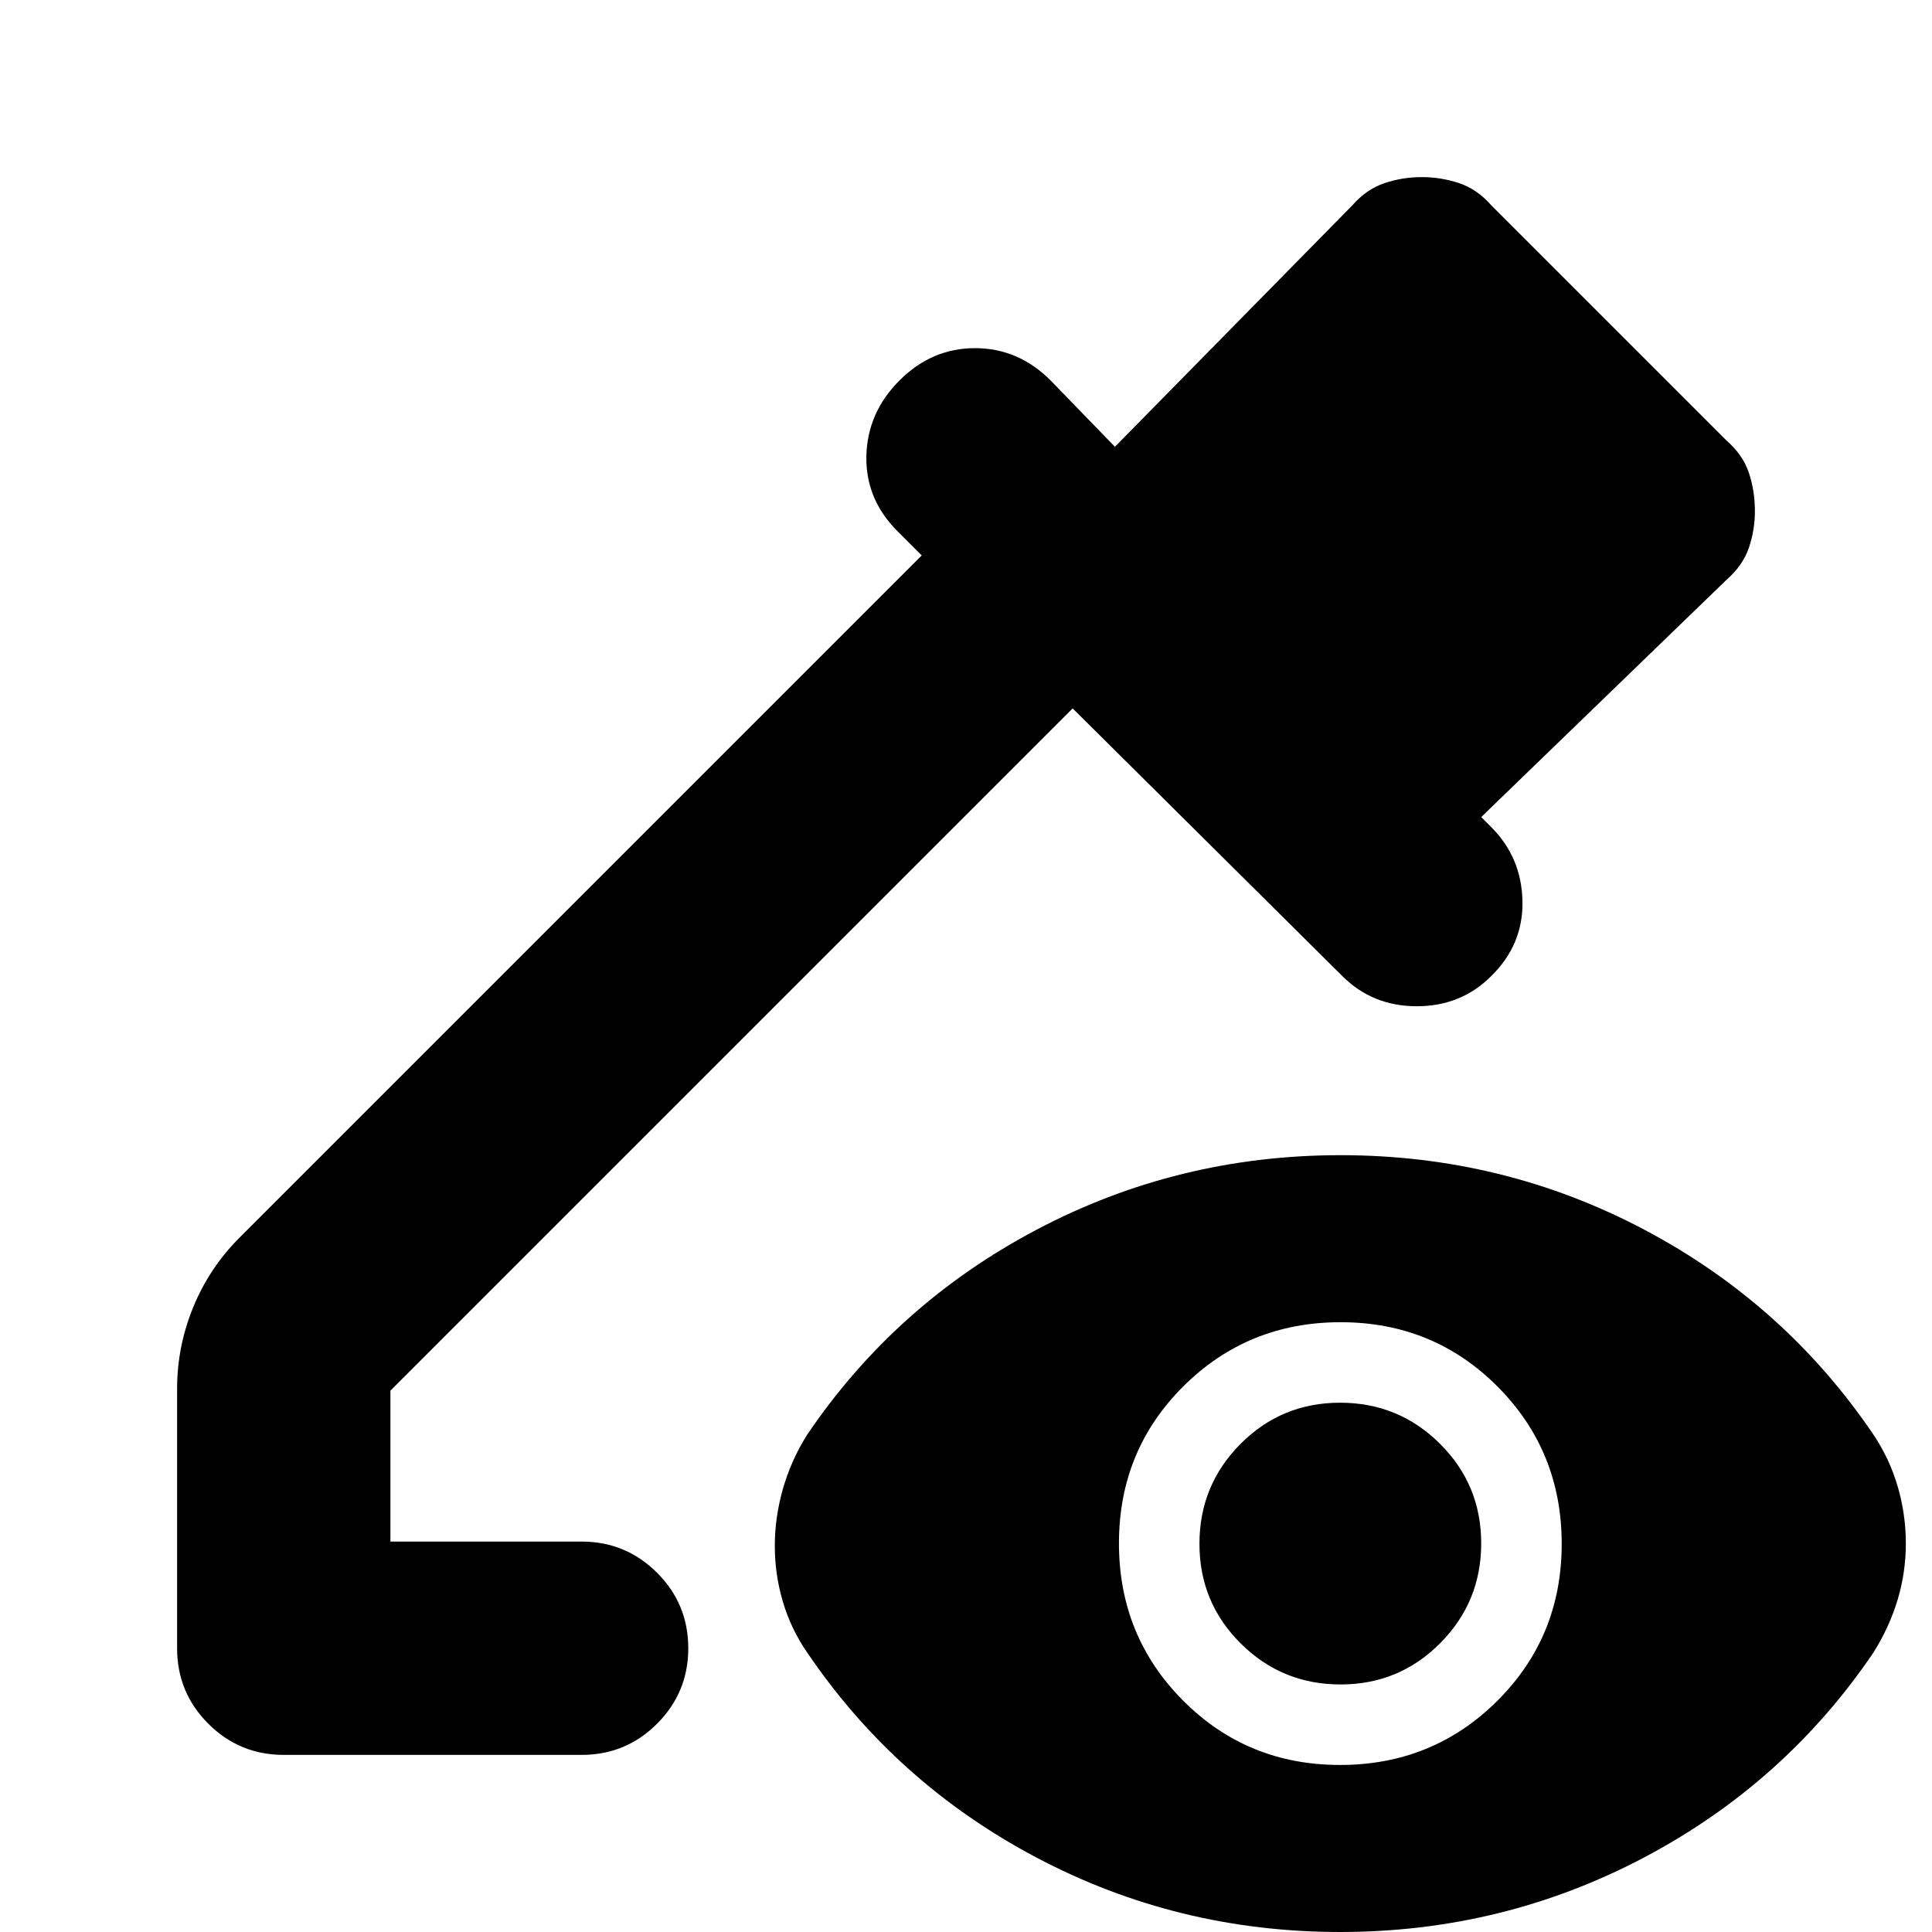 <svg xmlns="http://www.w3.org/2000/svg" height="24" viewBox="0 -960 960 960" width="24"><path d="M141-88q-22 0-37.5-15.5T88-141v-129q0-20.87 8-40.43Q104-330 119-345l339-339-12-12q-16-16-15.5-37.5T447-771q16-16 37.5-16t37.5 16l32 33 118-120q7-8 15.95-11t18.5-3q9.55 0 18.55 3t16 11l117 117q8 7 11 15.91t3 19.09q0 9.39-3 18.2-3 8.8-11 15.8L736-554l5 5q15 15 15.5 36.63.5 21.64-15.5 37.37-15 15-37 15t-37-15L533-608 194-269v75h95q22 0 37.5 15.5T342-141q0 22-15.5 37.5T289-88H141Zm524.86 5Q712-83 744-114.86t32-78Q776-239 744.14-271t-78-32Q620-303 588-271.14t-32 78Q556-147 587.86-115t78 32Zm.26-40q-29.12 0-49.62-20.38-20.5-20.38-20.5-49.5t20.38-49.62q20.38-20.5 49.5-20.5t49.62 20.38q20.5 20.38 20.5 49.5t-20.38 49.62q-20.38 20.5-49.5 20.5Zm-.25 123Q585 0 515-37T401-139q-8-11.6-12-25.13-4-13.52-4-27.7 0-14.17 4-28.26 4-14.1 12-26.91 44-65 114.13-102 70.12-37 151-37Q747-386 817-349t114 102q8 12 12 25.78 4 13.78 4 28.22 0 14.14-4 27.64T931-139Q887-74 816.87-37q-70.12 37-151 37Z"/></svg>